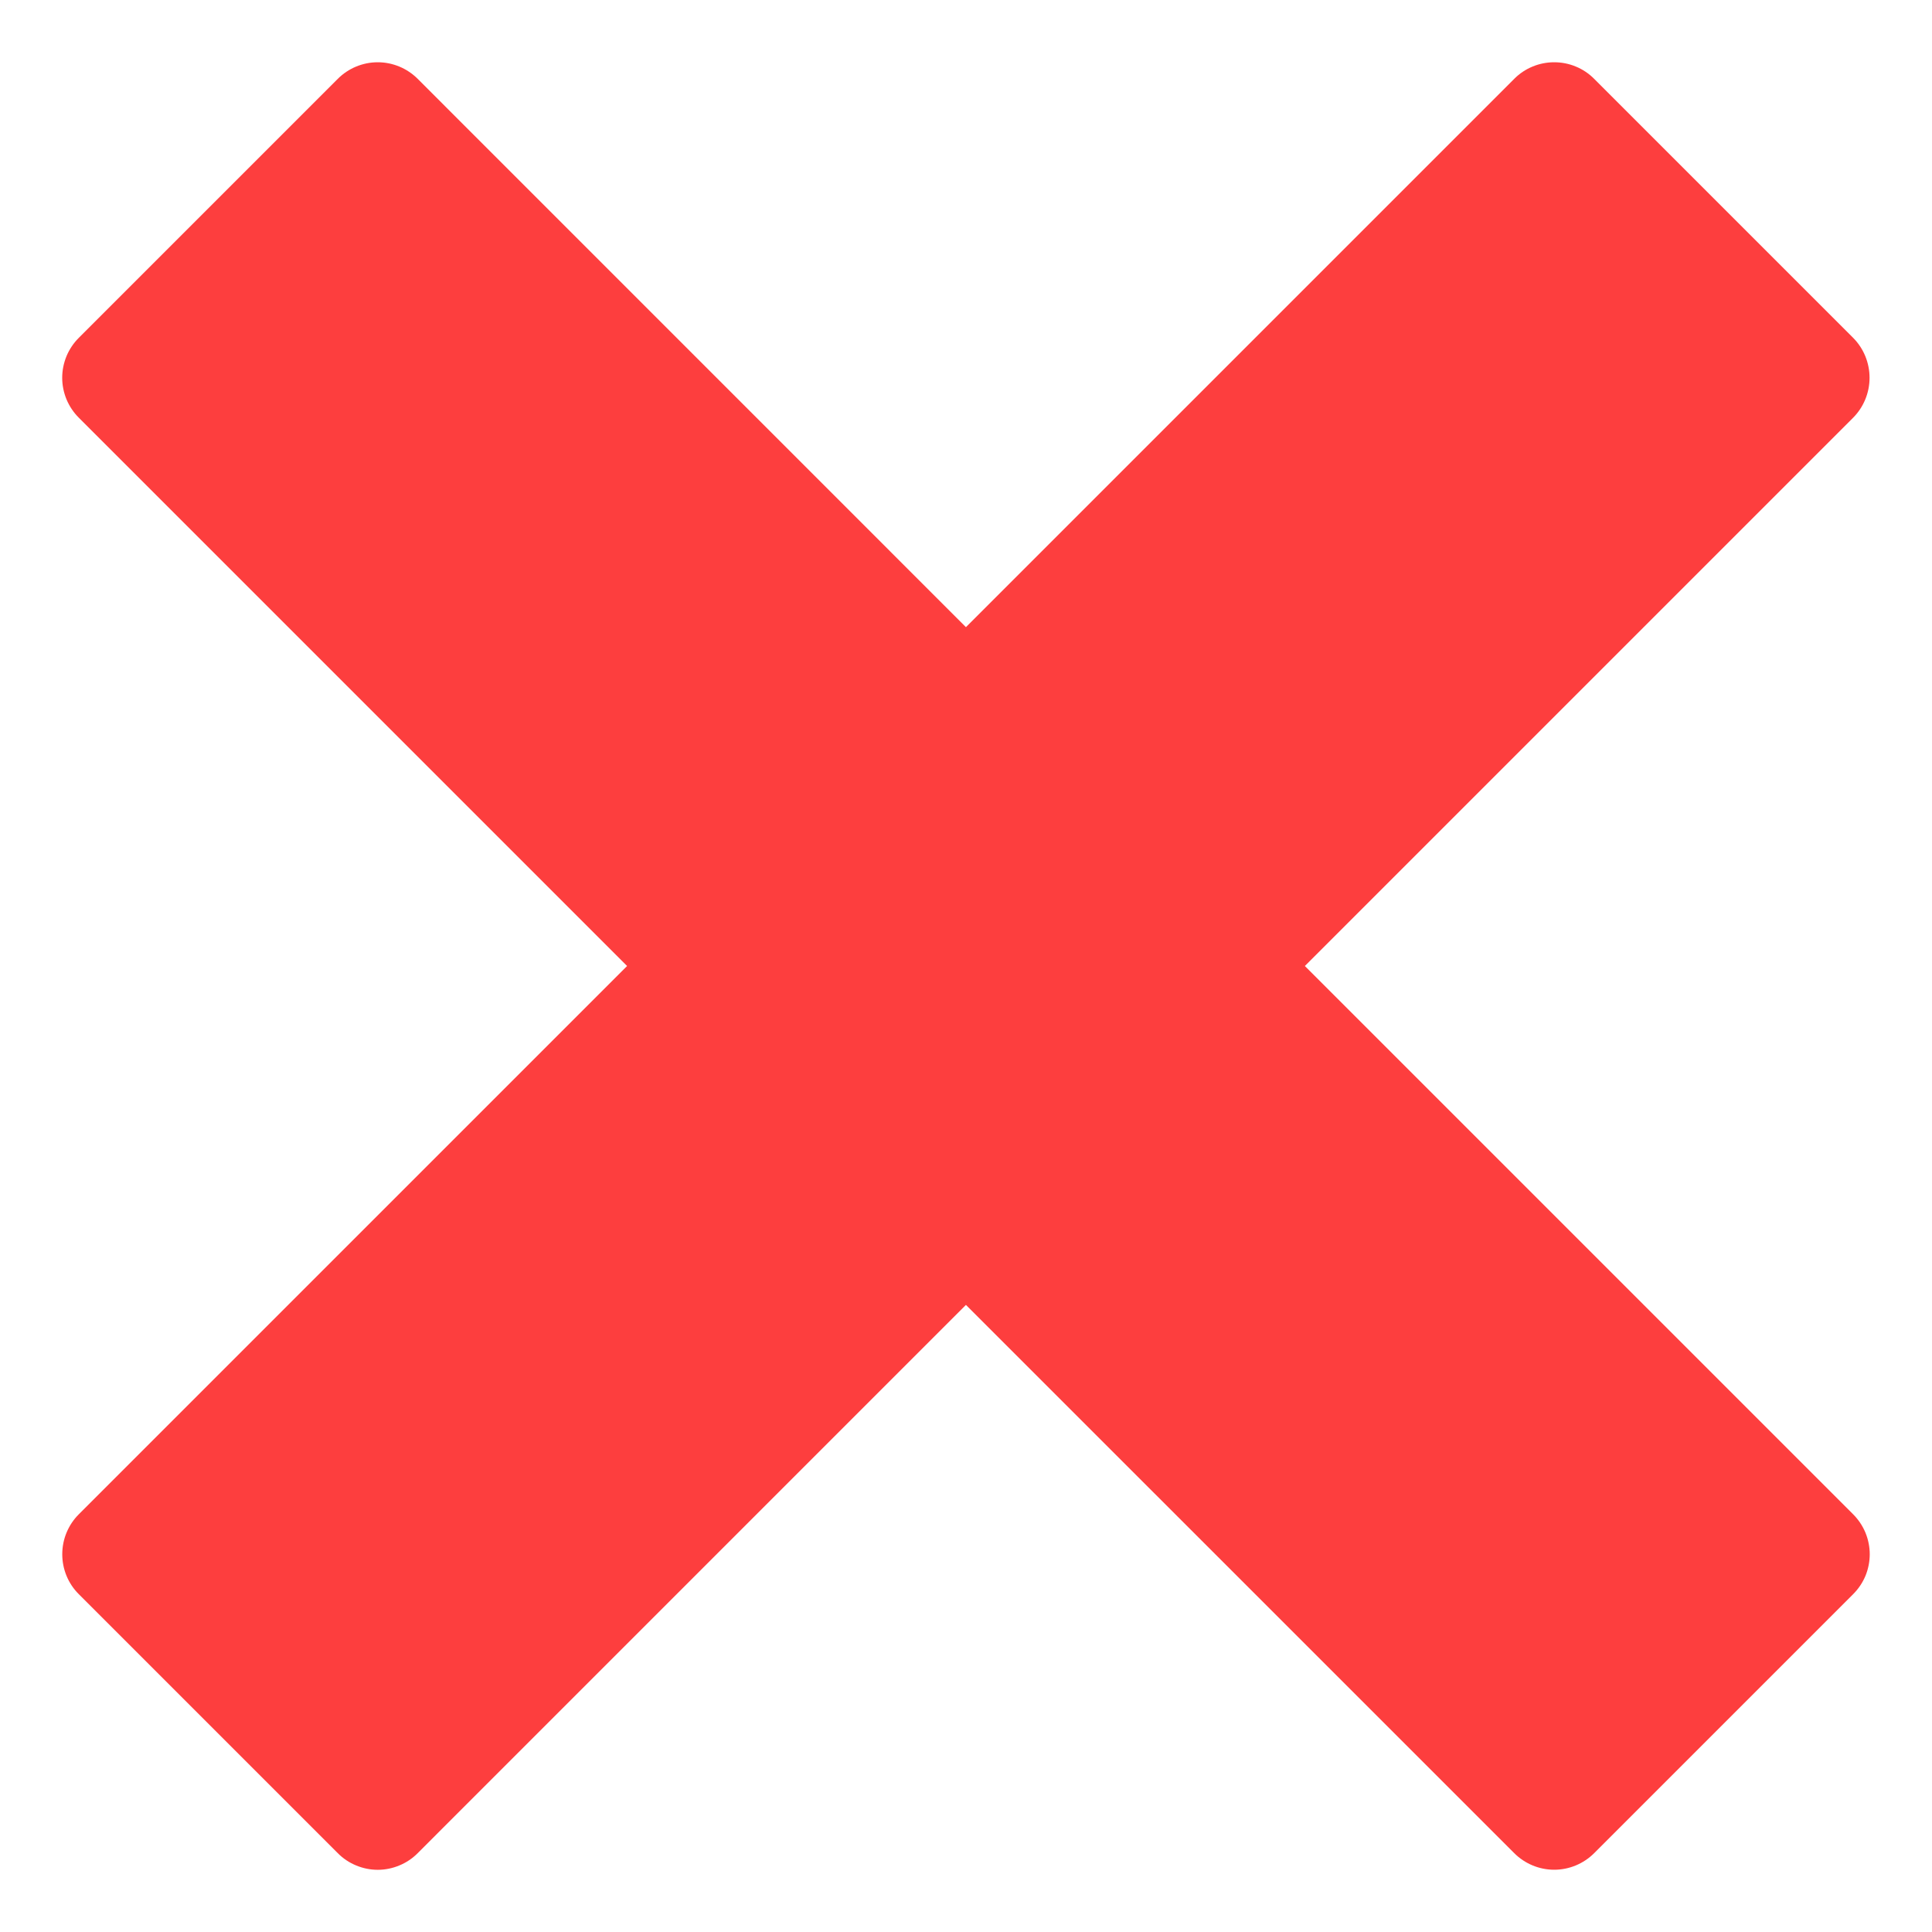 <svg width="31" height="31" viewBox="0 0 31 31" fill="none" xmlns="http://www.w3.org/2000/svg">
<path d="M29.735 24.298L20.937 15.5L29.735 6.702C29.904 6.532 29.998 6.301 29.998 6.062C29.998 5.822 29.904 5.591 29.735 5.421L25.579 1.265C25.495 1.18 25.395 1.113 25.285 1.068C25.175 1.022 25.057 0.999 24.938 0.999C24.819 0.999 24.701 1.022 24.591 1.068C24.481 1.113 24.381 1.18 24.297 1.265L15.499 10.063L6.702 1.265C6.532 1.095 6.301 0.999 6.061 0.999C5.821 0.999 5.59 1.095 5.42 1.265L1.264 5.421C1.18 5.505 1.113 5.605 1.067 5.715C1.022 5.825 0.998 5.942 0.998 6.062C0.998 6.181 1.022 6.298 1.067 6.408C1.113 6.518 1.18 6.618 1.264 6.702L10.062 15.5L1.264 24.298C1.094 24.468 0.999 24.698 0.999 24.939C0.999 25.179 1.094 25.41 1.264 25.579L5.42 29.735C5.504 29.82 5.604 29.887 5.714 29.932C5.824 29.978 5.942 30.002 6.061 30.002C6.18 30.002 6.298 29.978 6.408 29.932C6.518 29.887 6.618 29.82 6.702 29.735L15.499 20.938L24.297 29.735C24.467 29.905 24.698 30.001 24.938 30.001C25.178 30.001 25.409 29.905 25.579 29.735L29.735 25.579C29.819 25.495 29.886 25.396 29.932 25.286C29.977 25.176 30.001 25.058 30.001 24.939C30.001 24.82 29.977 24.702 29.932 24.592C29.886 24.482 29.819 24.382 29.735 24.298Z" fill="#FD3E3E"/>
</svg>
